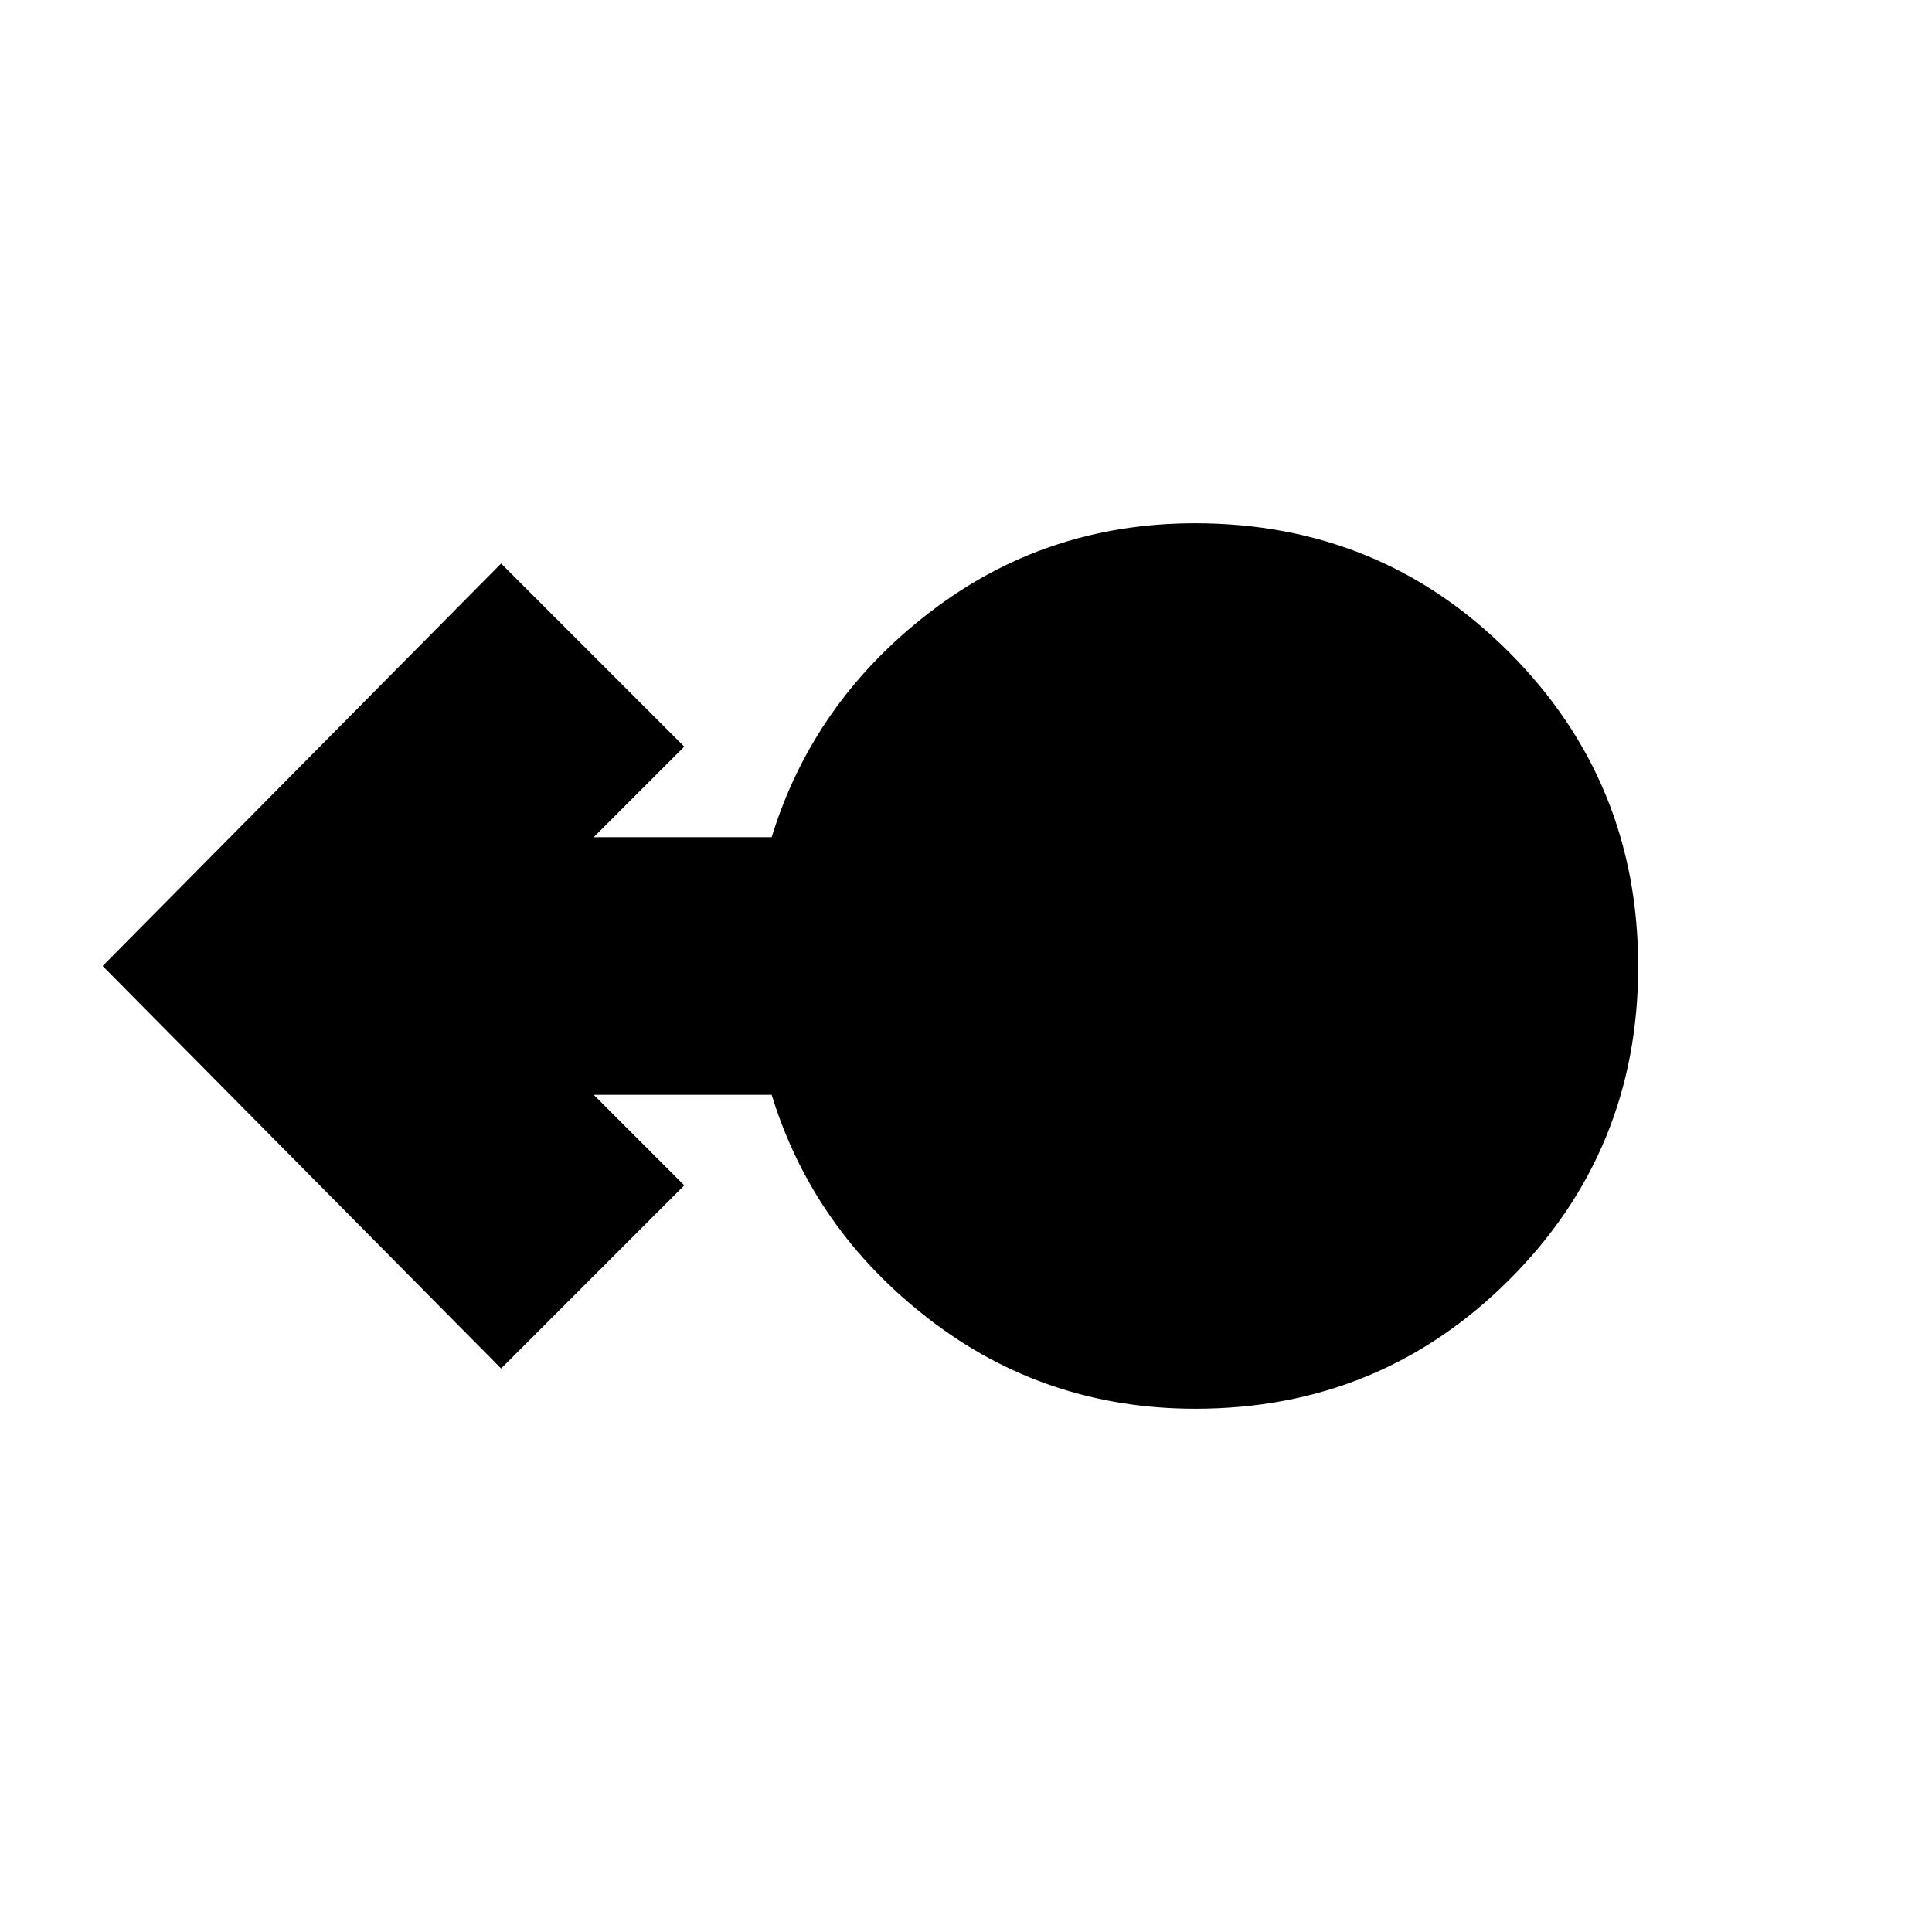 <svg xmlns="http://www.w3.org/2000/svg" height="20" viewBox="0 -960 960 960" width="20"><path d="M594-260q-74.59 0-132.3-44.5Q404-349 383.44-416H295l45 45-91 91L51-480l198-200 91 91-45 45h88.44q20.56-67 78.21-111.5Q519.3-700 593.82-700 686-700 750-635.77q64 64.22 64 156Q814-388 749.84-324 685.68-260 594-260Z"/></svg>
